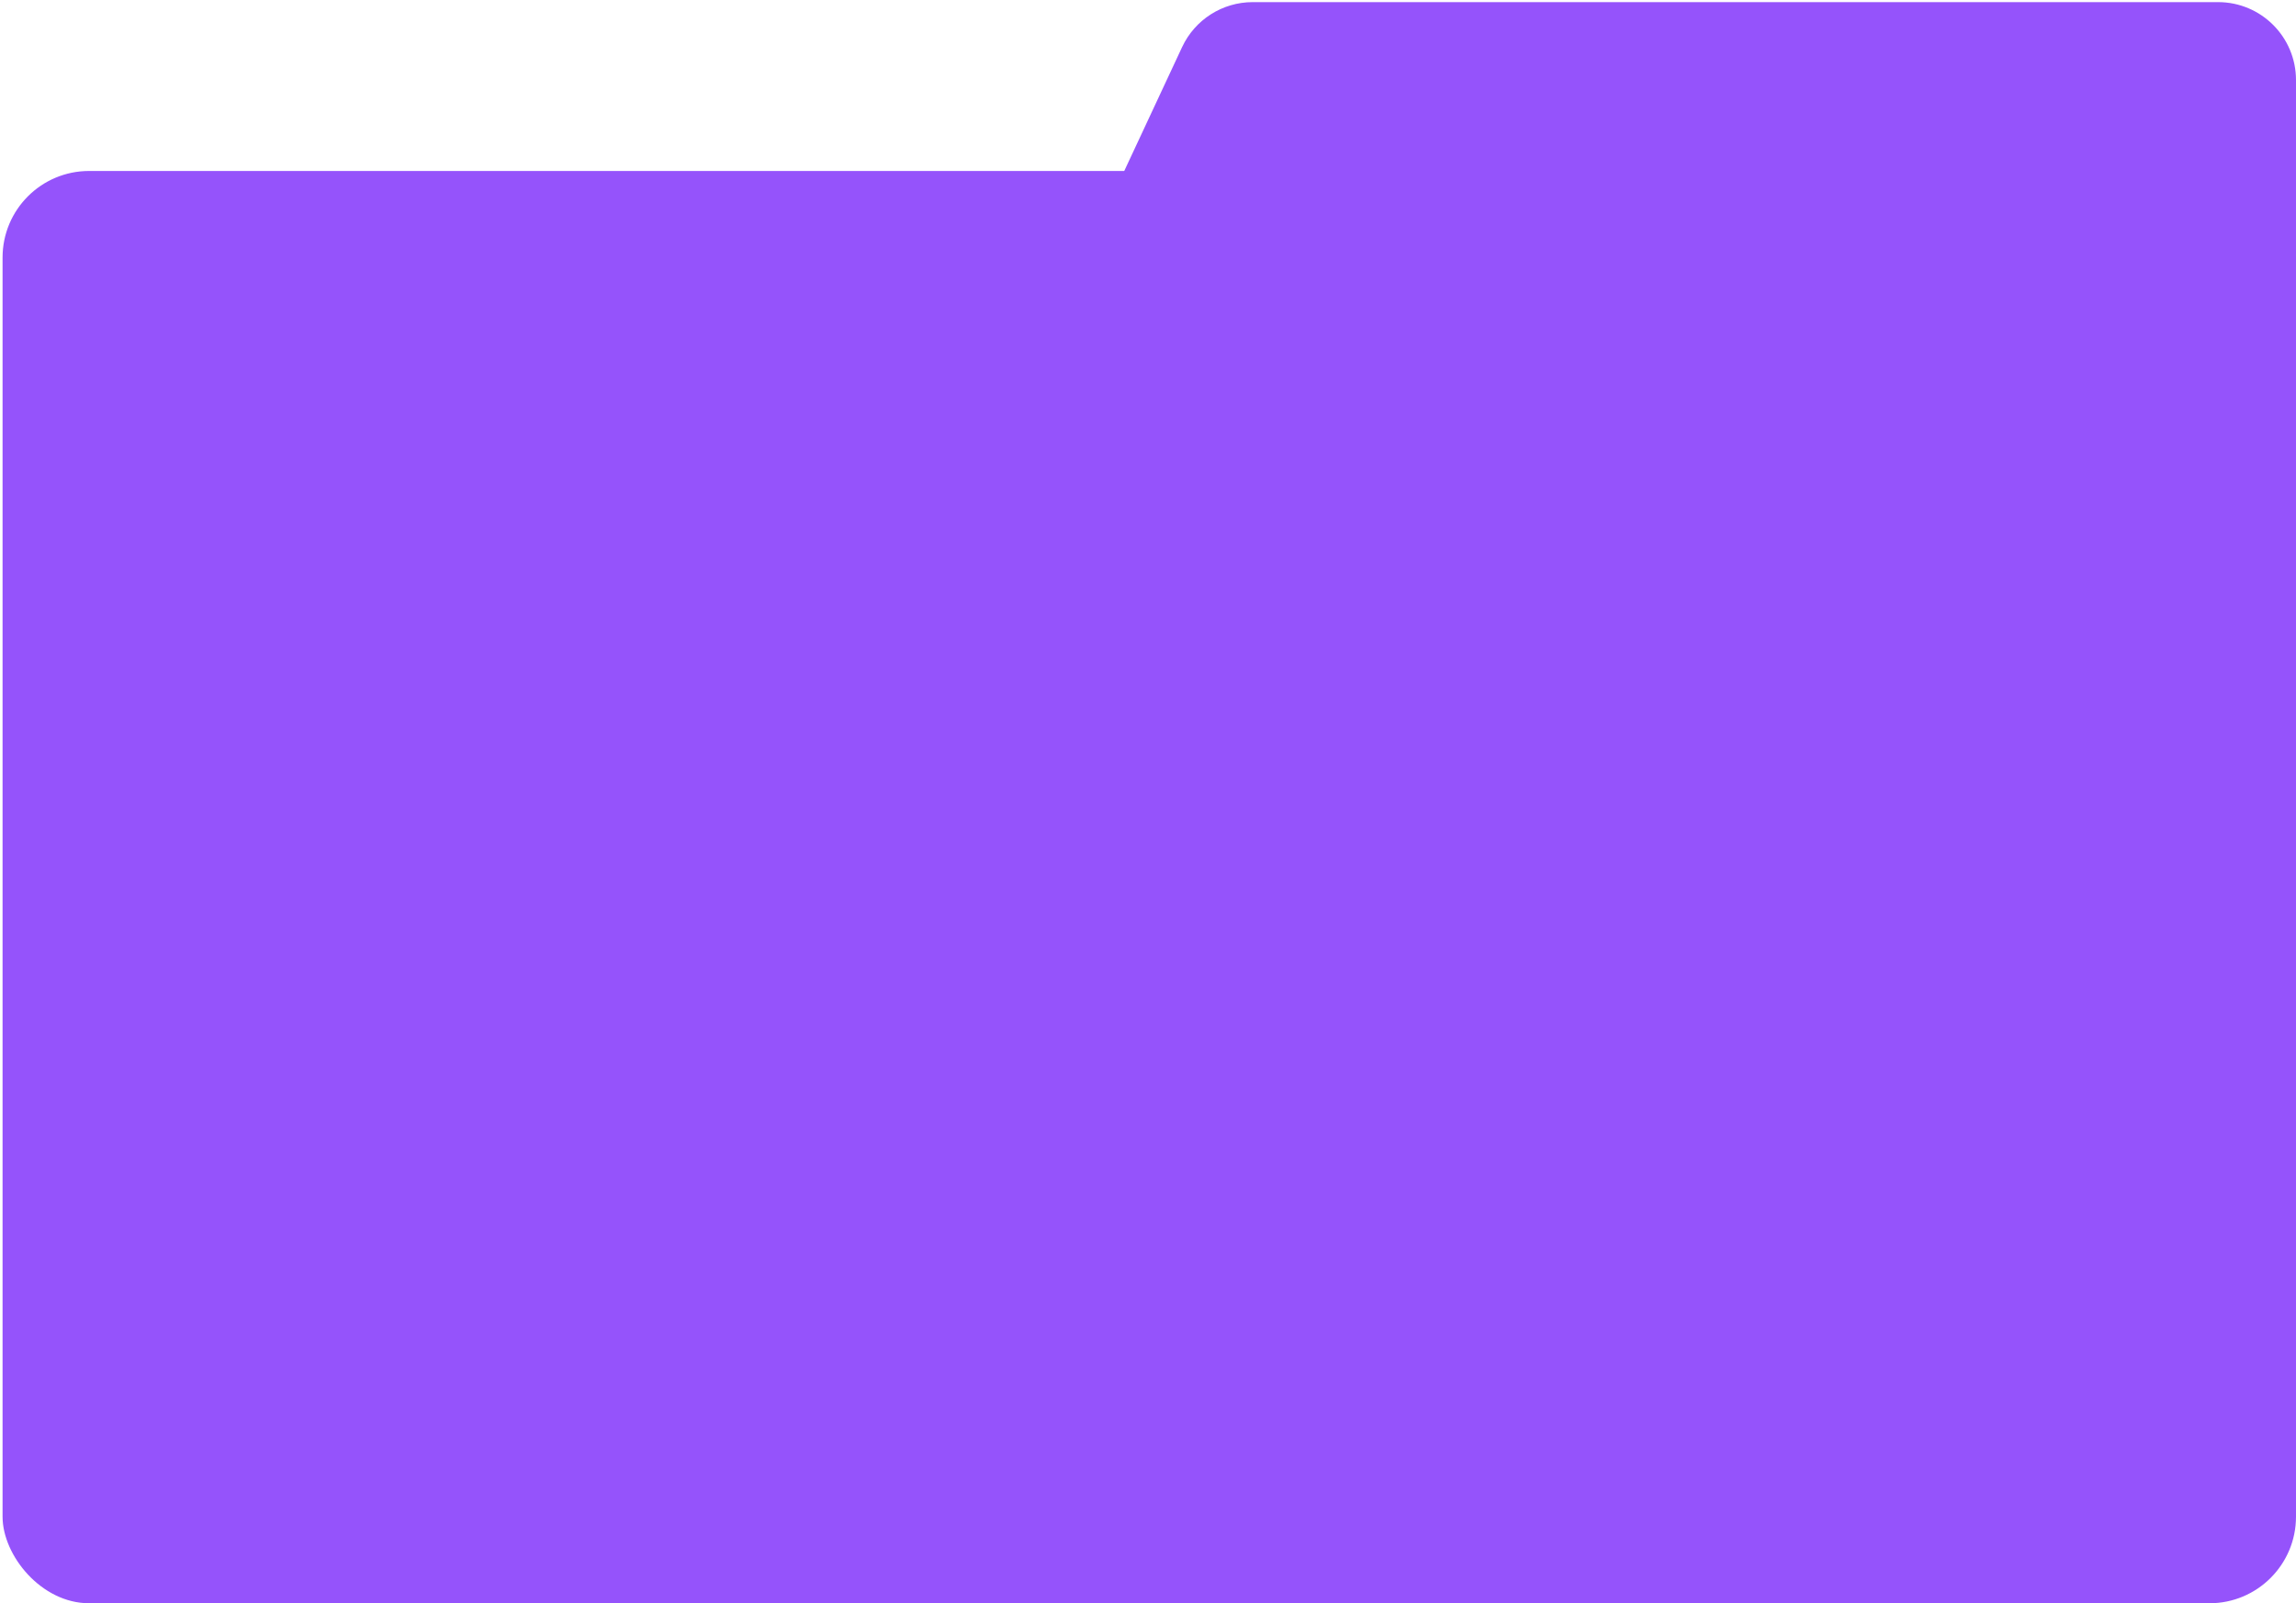 <svg width="371" height="259" viewBox="0 0 371 259" fill="none" xmlns="http://www.w3.org/2000/svg">
<rect x="0.414" y="27.62" width="370.585" height="231.38" rx="13.984" fill="#9553FB"/>
<path d="M358.414 0.343H202.417C197.528 0.343 193.082 3.174 191.013 7.603L177.992 35.479C174.094 43.824 180.185 53.392 189.395 53.392H358.414C365.365 53.392 370.999 47.757 370.999 40.806V12.929C370.999 5.978 365.365 0.343 358.414 0.343Z" fill="#9553FB"/>
</svg>
